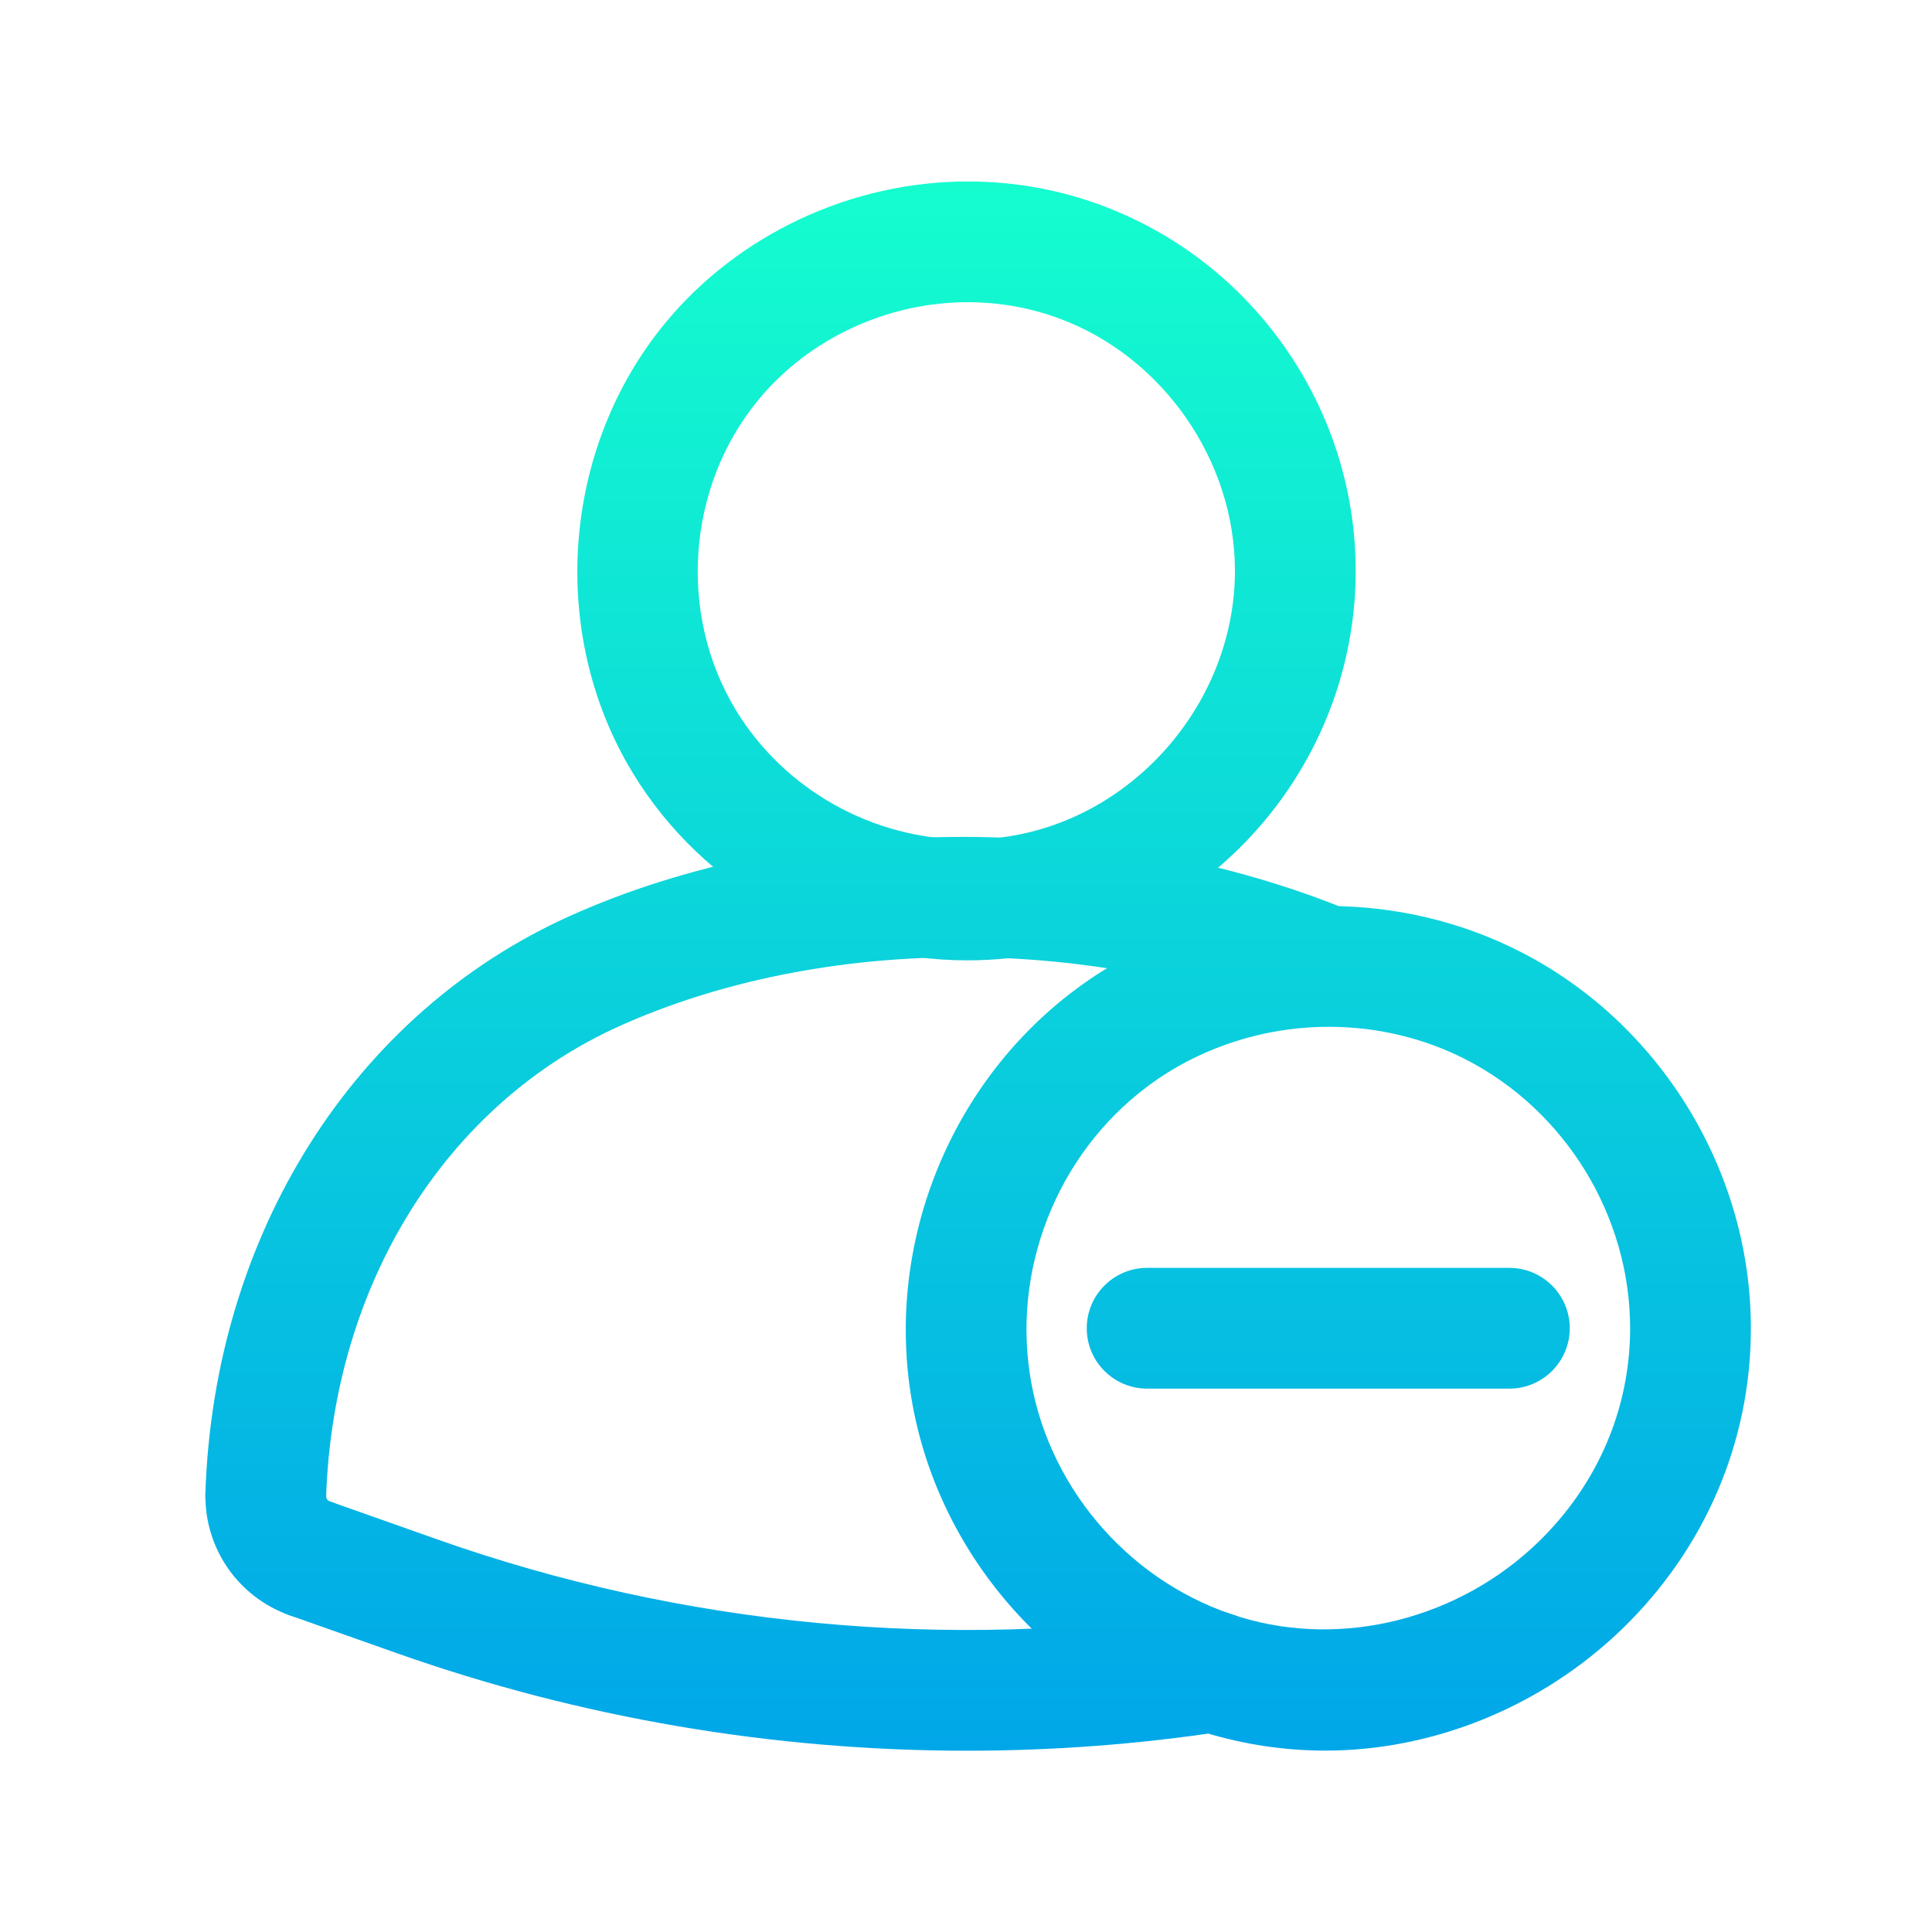<!-- icon666.com - MILLIONS vector ICONS FREE --><svg id="Gradient" enable-background="new 0 0 64 64" viewBox="0 0 64 64" xmlns="http://www.w3.org/2000/svg" xmlns:xlink="http://www.w3.org/1999/xlink"><linearGradient id="lg1"><stop offset="0" stop-color="#00a5e9"></stop><stop offset="1" stop-color="#15ffce"></stop></linearGradient><linearGradient id="SVGID_1_" gradientUnits="userSpaceOnUse" x1="25.227" x2="25.227" xlink:href="#lg1" y1="59" y2="5"></linearGradient><linearGradient id="SVGID_2_" gradientUnits="userSpaceOnUse" x1="9.531" x2="9.531" xlink:href="#lg1" y1="59" y2="5"></linearGradient><linearGradient id="SVGID_3_" gradientUnits="userSpaceOnUse" x1="32.017" x2="32.017" xlink:href="#lg1" y1="59" y2="5"></linearGradient><linearGradient id="SVGID_4_" gradientUnits="userSpaceOnUse" x1="44" x2="44" xlink:href="#lg1" y1="59" y2="5"></linearGradient><linearGradient id="SVGID_5_" gradientUnits="userSpaceOnUse" x1="44.002" x2="44.002" xlink:href="#lg1" y1="59" y2="5"></linearGradient><linearGradient id="SVGID_6_" gradientUnits="userSpaceOnUse" x1="26.363" x2="26.363" xlink:href="#lg1" y1="59" y2="5"></linearGradient><path d="m9.591 53.507 3.561 1.259c6.06 2.142 12.467 3.229 18.881 3.229 2.83 0 5.661-.211 8.464-.637 1.092-.166 1.843-1.186 1.677-2.278s-1.184-1.84-2.278-1.677c-8.509 1.293-17.296.46-25.409-2.408l-3.561-1.259c-1.041-.366-2.185.178-2.553 1.219s.177 2.184 1.218 2.552z" fill="url(#SVGID_1_)"></path><path d="m9.591 53.507c.221.078.445.115.667.115.823 0 1.595-.513 1.886-1.333.368-1.042-.177-2.184-1.219-2.553-.073-.026-.122-.096-.12-.174.019-1.104-.862-2.015-1.967-2.033-.012 0-.022 0-.034 0-1.089 0-1.98.874-1.999 1.967-.03 1.798 1.09 3.411 2.786 4.011z" fill="url(#SVGID_2_)"></path><path d="m32.051 31.813c.855 0 1.713-.086 2.547-.257 5.975-1.222 10.311-6.541 10.311-12.647 0-5.397-3.404-10.27-8.471-12.125-1.4-.513-2.874-.773-4.381-.773-3.852 0-7.597 1.751-10.017 4.685-3.438 4.165-3.883 10.295-1.079 14.908 2.326 3.83 6.575 6.209 11.09 6.209zm-6.926-18.571c1.669-2.023 4.261-3.231 6.932-3.231 1.036 0 2.047.178 3.006.529 3.441 1.26 5.846 4.702 5.846 8.369 0 4.146-3.058 7.899-7.112 8.728-.571.117-1.158.176-1.745.176-3.126 0-6.065-1.642-7.672-4.286-1.935-3.182-1.628-7.411.745-10.285z" fill="url(#SVGID_3_)"></path><path d="m36 44c0 1.104.896 2 2 2h12c1.104 0 2-.896 2-2s-.896-2-2-2h-12c-1.104 0-2 .895-2 2z" fill="url(#SVGID_4_)"></path><path d="m35.584 32.811c-4.205 3.167-6.306 8.56-5.352 13.738.937 5.088 4.744 9.347 9.698 10.85 1.295.393 2.632.592 3.975.592h.001c3.601 0 7.184-1.469 9.83-4.03 2.749-2.663 4.264-6.2 4.264-9.961 0-5.211-3.002-10.109-7.647-12.478-1.933-.986-4.121-1.508-6.327-1.508-3.05 0-6.048.993-8.442 2.797zm18.416 11.189c0 2.668-1.082 5.185-3.046 7.086-2.609 2.526-6.452 3.521-9.862 2.484-3.538-1.073-6.257-4.114-6.926-7.747-.682-3.701.819-7.555 3.824-9.818 1.705-1.284 3.849-1.991 6.035-1.991 1.577 0 3.137.37 4.51 1.071 3.319 1.693 5.465 5.192 5.465 8.915z" fill="url(#SVGID_5_)"></path><path d="m8.738 51.528c.022 0 .045.001.067.001 1.074 0 1.962-.853 1.998-1.934.232-7.04 3.962-13.021 9.732-15.611 6.653-2.986 15.535-3.038 22.625-.133 1.023.417 2.189-.07 2.609-1.092.419-1.022-.07-2.19-1.092-2.609-8.055-3.301-18.174-3.229-25.781.185-7.175 3.22-11.809 10.55-12.092 19.129-.034 1.103.831 2.027 1.934 2.064z" fill="url(#SVGID_6_)"></path><path d="m44 36c-1.104 0-2 .896-2 2v12c0 1.104.896 2 2 2s2-.896 2-2v-12c0-1.105-.896-2-2-2z" fill="url(#SVGID_4_)"></path></svg>